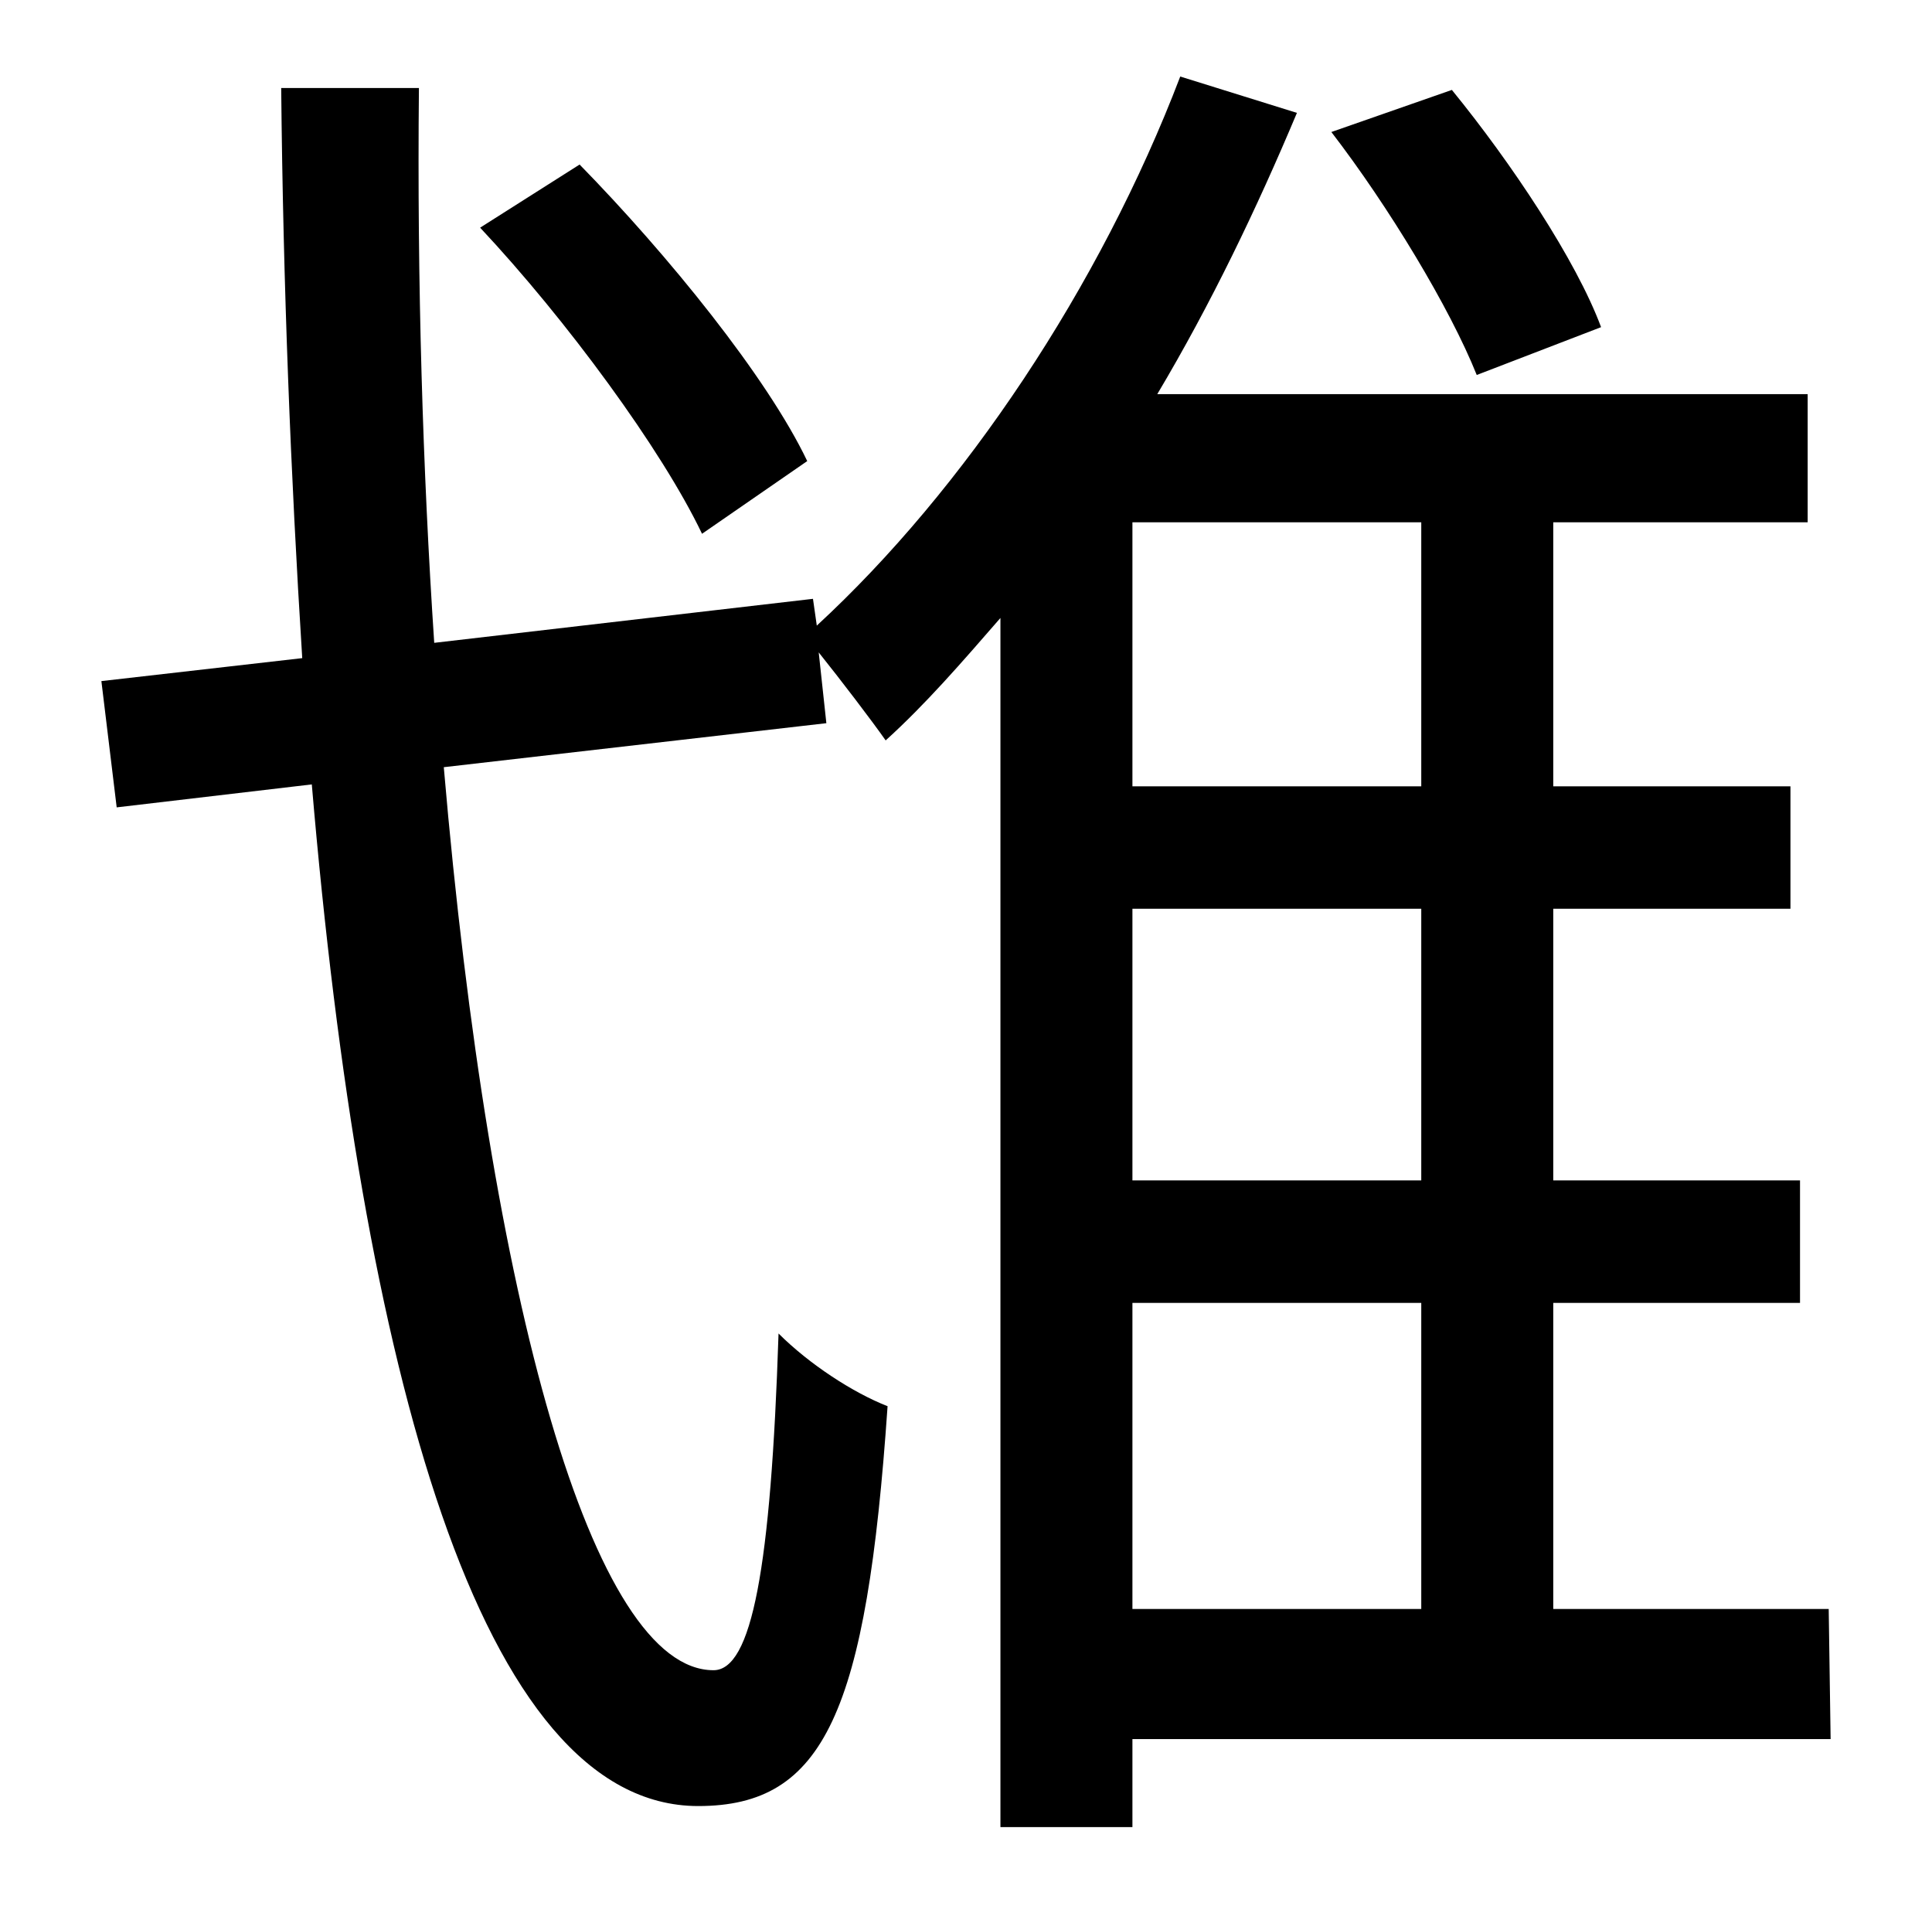 <?xml version="1.0" standalone="no"?>
<!DOCTYPE svg PUBLIC "-//W3C//DTD SVG 1.1//EN" "http://www.w3.org/Graphics/SVG/1.1/DTD/svg11.dtd" >
<svg xmlns="http://www.w3.org/2000/svg" xmlns:xlink="http://www.w3.org/1999/xlink" version="1.1" viewBox="-10 0 1010 1000">
   <path fill="currentColor"
d="M827 171l-65 25c-14 -35 -46 -88 -76 -127l63 -22c31 38 65 89 78 124zM412 241l-55 38c-21 -44 -71 -112 -116 -160l52 -33c46 47 98 111 119 155zM582 681v160h151v-160h-151zM733 411v-138h-151v138h151zM733 617v-142h-151v142h151zM946 841l1 68h-365v46h-69v-632
c-20 23 -39 45 -60 64c-7 -10 -23 -31 -35 -46l4 37l-200 23c24 280 78 472 141 472c20 0 30 -53 34 -176c16 16 39 31 57 38c-11 160 -33 209 -99 209c-114 0 -176 -228 -202 -534l-102 12l-8 -66l105 -12c-6 -95 -10 -195 -11 -298h72c-1 102 2 200 8 290l198 -23l2 14
c77 -71 148 -177 190 -287l61 19c-21 50 -45 100 -73 147h340v67h-133v138h124v64h-124v142h129v64h-129v160h144z" />
</svg>
